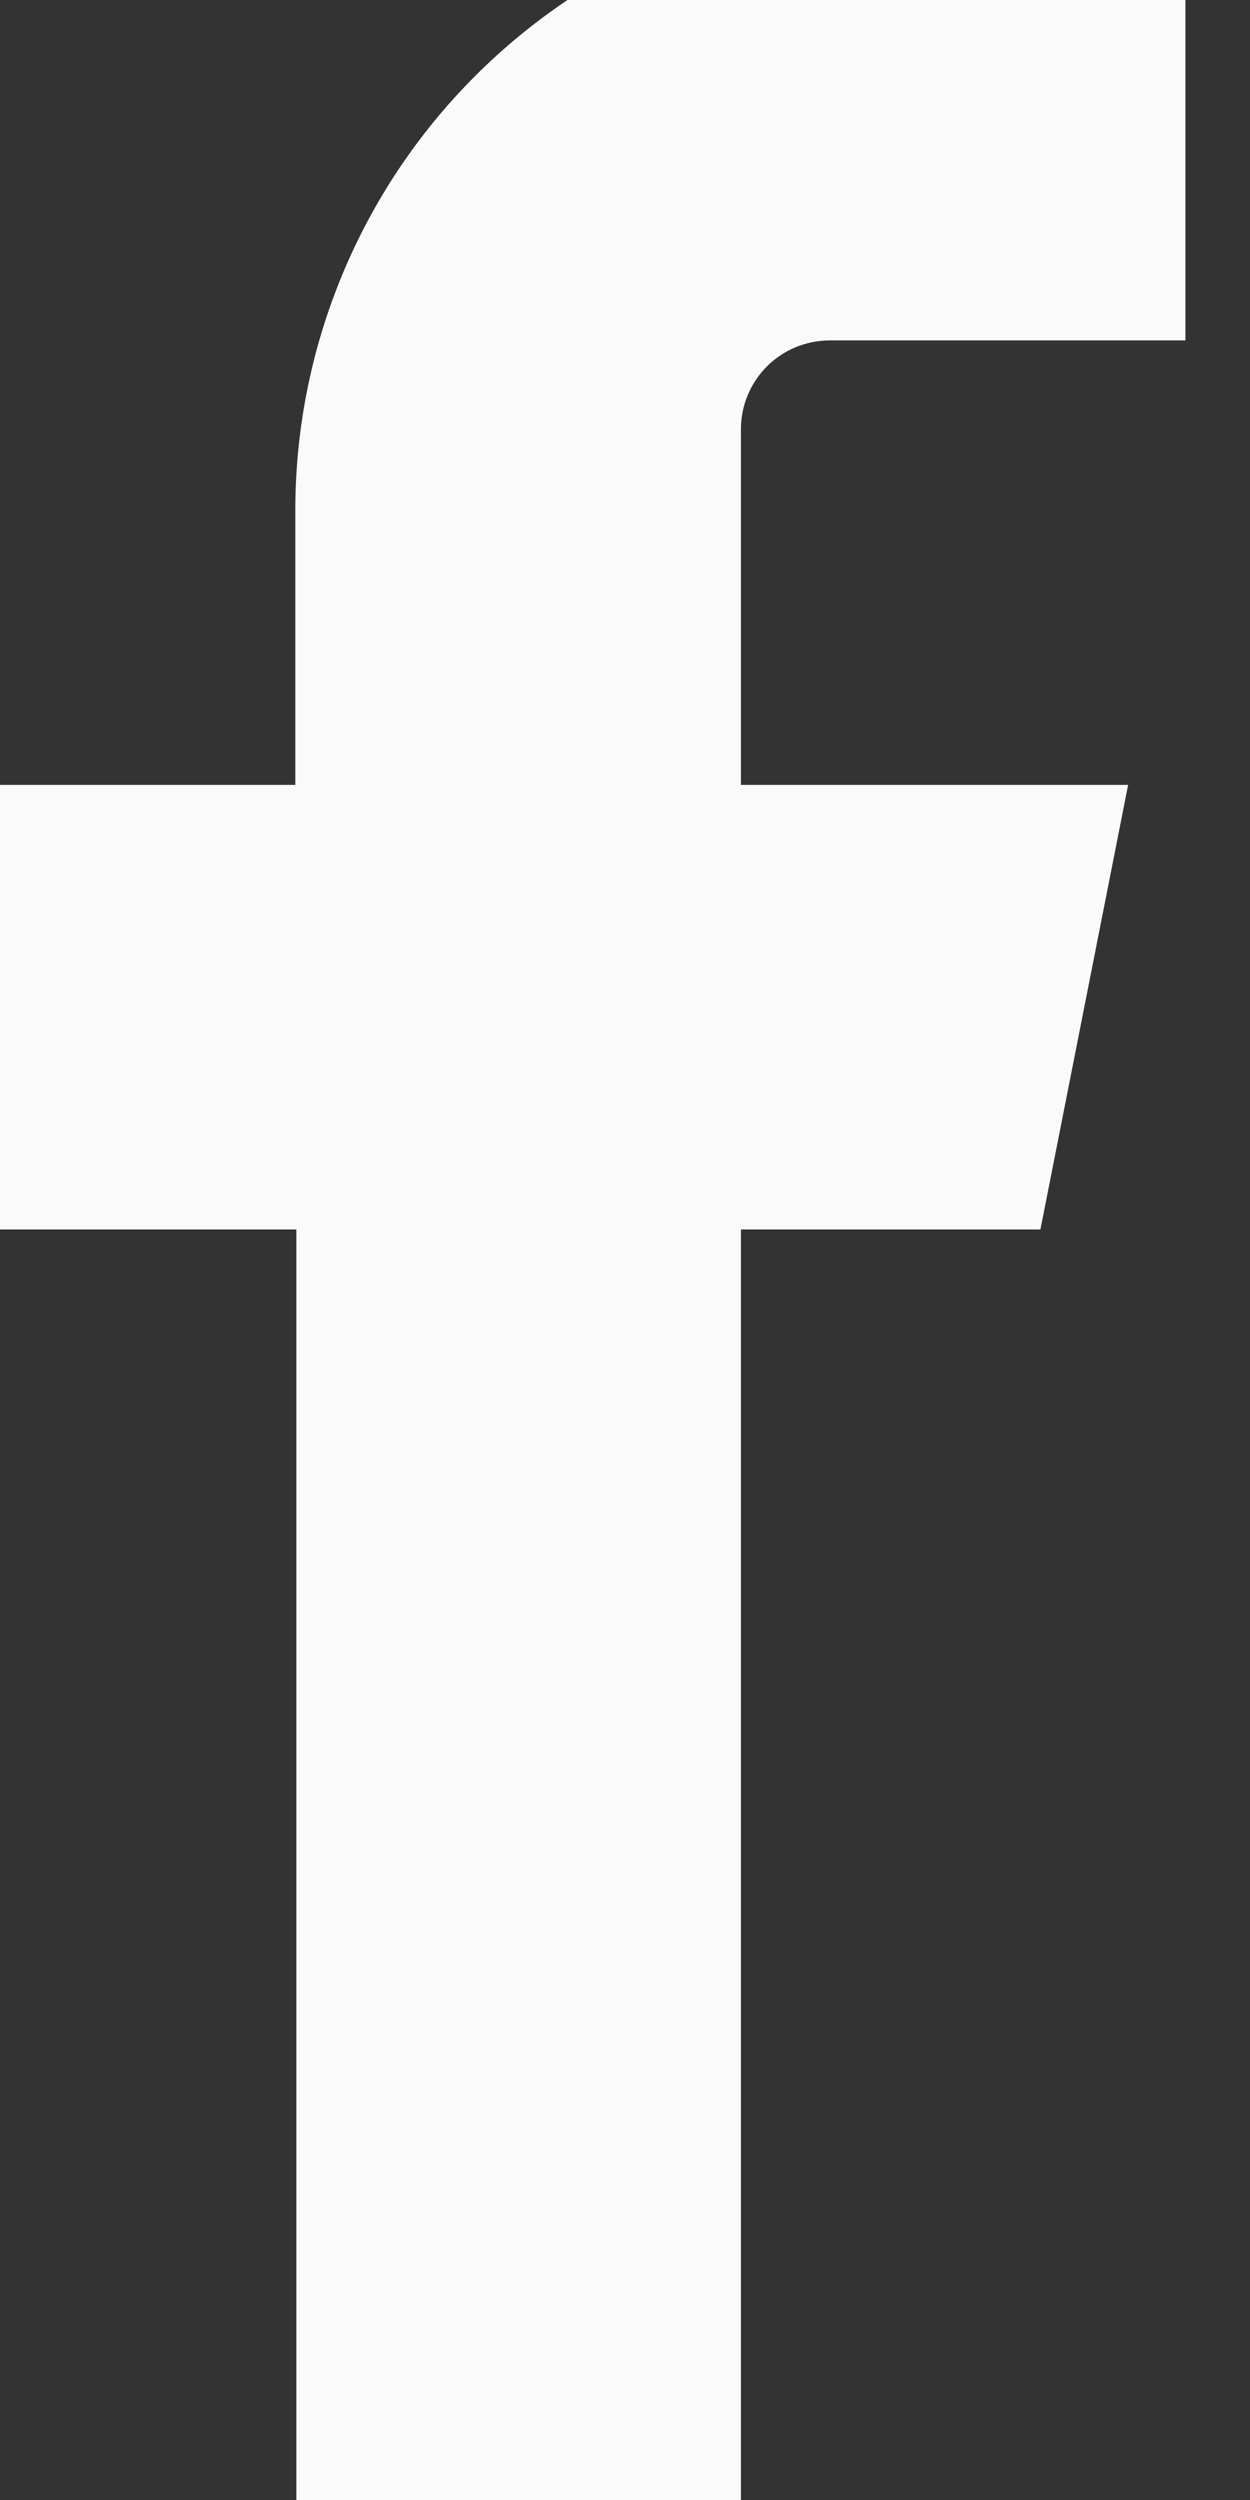 <svg width="12" height="24" viewBox="0 0 12 24" fill="none" xmlns="http://www.w3.org/2000/svg">
<rect x="0" y="0" width="12" height="24" fill="#333333" stroke="none"/>
<path fill-rule="evenodd" clip-rule="evenodd" d="M8.727 3.268H11.38V-1H8.727C7.165 -0.998 5.668 -0.377 4.563 0.728C3.458 1.832 2.837 3.33 2.835 4.892V7.535H0V11.803H2.845V25.94H7.113V11.803H9.988L10.83 7.535H7.113V4.108C7.116 3.886 7.206 3.674 7.363 3.517C7.52 3.36 7.733 3.271 7.955 3.268H8.727Z" fill="#FAFAFA"/>
</svg>

